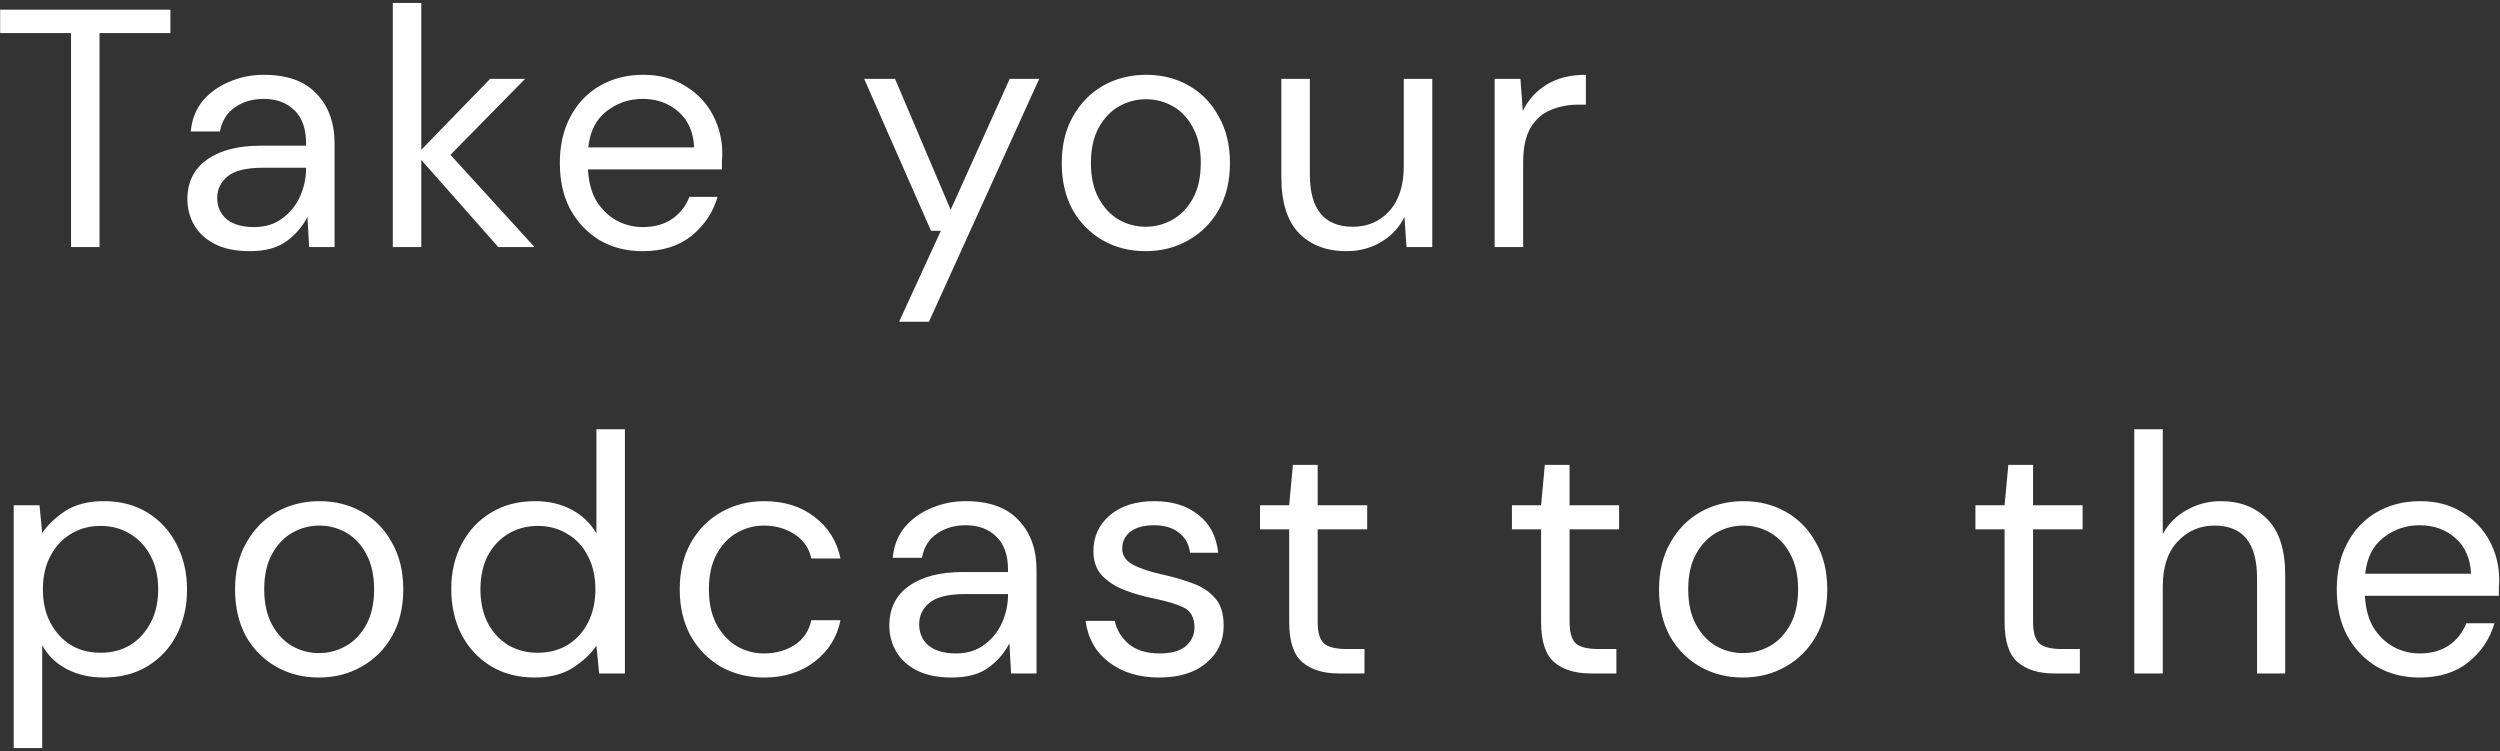 <svg width="516" height="155" viewBox="0 0 516 155" fill="none" xmlns="http://www.w3.org/2000/svg">
<rect x="0" y="0" width="516" height="155" fill="#333333" stroke="none"/>
<path d="M14.66 51V6.83H0.03V2H35.17V6.83H20.54V51H14.66ZM51.555 51.84C48.661 51.84 46.258 51.35 44.345 50.37C42.431 49.39 41.008 48.083 40.075 46.45C39.141 44.817 38.675 43.043 38.675 41.13C38.675 37.583 40.028 34.853 42.735 32.94C45.441 31.027 49.128 30.07 53.795 30.07H63.175V29.65C63.175 26.617 62.381 24.33 60.795 22.79C59.208 21.203 57.085 20.41 54.425 20.41C52.138 20.41 50.155 20.993 48.475 22.16C46.841 23.28 45.815 24.937 45.395 27.13H39.375C39.608 24.61 40.448 22.487 41.895 20.76C43.388 19.033 45.231 17.727 47.425 16.84C49.618 15.907 51.951 15.44 54.425 15.44C59.278 15.44 62.918 16.747 65.345 19.36C67.818 21.927 69.055 25.357 69.055 29.65V51H63.805L63.455 44.77C62.475 46.73 61.028 48.41 59.115 49.81C57.248 51.163 54.728 51.84 51.555 51.84ZM52.465 46.87C54.705 46.87 56.618 46.287 58.205 45.12C59.838 43.953 61.075 42.437 61.915 40.57C62.755 38.703 63.175 36.743 63.175 34.69V34.62H54.285C50.831 34.62 48.381 35.227 46.935 36.44C45.535 37.607 44.835 39.077 44.835 40.85C44.835 42.67 45.488 44.14 46.795 45.26C48.148 46.333 50.038 46.87 52.465 46.87ZM81.076 51V0.6H86.956V30.91L101.166 16.28H108.376L92.976 31.96L110.336 51H102.846L86.956 33.01V51H81.076ZM132.63 51.84C129.317 51.84 126.377 51.093 123.81 49.6C121.243 48.06 119.213 45.937 117.72 43.23C116.273 40.523 115.55 37.327 115.55 33.64C115.55 30 116.273 26.827 117.72 24.12C119.167 21.367 121.173 19.243 123.74 17.75C126.353 16.21 129.363 15.44 132.77 15.44C136.13 15.44 139.023 16.21 141.45 17.75C143.923 19.243 145.813 21.227 147.12 23.7C148.427 26.173 149.08 28.833 149.08 31.68C149.08 32.193 149.057 32.707 149.01 33.22C149.01 33.733 149.01 34.317 149.01 34.97H121.36C121.5 37.63 122.107 39.847 123.18 41.62C124.3 43.347 125.677 44.653 127.31 45.54C128.99 46.427 130.763 46.87 132.63 46.87C135.057 46.87 137.087 46.31 138.72 45.19C140.353 44.07 141.543 42.553 142.29 40.64H148.1C147.167 43.86 145.37 46.543 142.71 48.69C140.097 50.79 136.737 51.84 132.63 51.84ZM132.63 20.41C129.83 20.41 127.333 21.273 125.14 23C122.993 24.68 121.757 27.153 121.43 30.42H143.27C143.13 27.293 142.057 24.843 140.05 23.07C138.043 21.297 135.57 20.41 132.63 20.41ZM185.579 66.4L194.189 47.64H192.159L178.369 16.28H184.739L196.219 43.3L208.399 16.28H214.489L191.739 66.4H185.579ZM236.434 51.84C233.167 51.84 230.227 51.093 227.614 49.6C225.001 48.107 222.924 46.007 221.384 43.3C219.891 40.547 219.144 37.327 219.144 33.64C219.144 29.953 219.914 26.757 221.454 24.05C222.994 21.297 225.071 19.173 227.684 17.68C230.344 16.187 233.307 15.44 236.574 15.44C239.841 15.44 242.781 16.187 245.394 17.68C248.007 19.173 250.061 21.297 251.554 24.05C253.094 26.757 253.864 29.953 253.864 33.64C253.864 37.327 253.094 40.547 251.554 43.3C250.014 46.007 247.914 48.107 245.254 49.6C242.641 51.093 239.701 51.84 236.434 51.84ZM236.434 46.8C238.441 46.8 240.307 46.31 242.034 45.33C243.761 44.35 245.161 42.88 246.234 40.92C247.307 38.96 247.844 36.533 247.844 33.64C247.844 30.747 247.307 28.32 246.234 26.36C245.207 24.4 243.831 22.93 242.104 21.95C240.377 20.97 238.534 20.48 236.574 20.48C234.567 20.48 232.701 20.97 230.974 21.95C229.247 22.93 227.847 24.4 226.774 26.36C225.701 28.32 225.164 30.747 225.164 33.64C225.164 36.533 225.701 38.96 226.774 40.92C227.847 42.88 229.224 44.35 230.904 45.33C232.631 46.31 234.474 46.8 236.434 46.8ZM277.91 51.84C273.803 51.84 270.536 50.603 268.11 48.13C265.683 45.61 264.47 41.76 264.47 36.58V16.28H270.35V35.95C270.35 43.183 273.313 46.8 279.24 46.8C282.273 46.8 284.77 45.727 286.73 43.58C288.736 41.387 289.74 38.283 289.74 34.27V16.28H295.62V51H290.3L289.88 44.77C288.806 46.963 287.196 48.69 285.05 49.95C282.95 51.21 280.57 51.84 277.91 51.84ZM308.498 51V16.28H313.818L314.308 22.93C315.382 20.643 317.015 18.823 319.208 17.47C321.402 16.117 324.108 15.44 327.328 15.44V21.6H325.718C323.665 21.6 321.775 21.973 320.048 22.72C318.322 23.42 316.945 24.633 315.918 26.36C314.892 28.087 314.378 30.467 314.378 33.5V51H308.498ZM2.83 154.4V104.28H8.15L8.71 110.02C9.83 108.34 11.417 106.823 13.47 105.47C15.57 104.117 18.23 103.44 21.45 103.44C24.903 103.44 27.913 104.233 30.48 105.82C33.047 107.407 35.03 109.577 36.43 112.33C37.877 115.083 38.6 118.21 38.6 121.71C38.6 125.21 37.877 128.337 36.43 131.09C35.03 133.797 33.023 135.943 30.41 137.53C27.843 139.07 24.833 139.84 21.38 139.84C18.533 139.84 15.99 139.257 13.75 138.09C11.557 136.923 9.877 135.29 8.71 133.19V154.4H2.83ZM20.75 134.73C23.083 134.73 25.137 134.193 26.91 133.12C28.683 132 30.083 130.46 31.11 128.5C32.137 126.54 32.65 124.253 32.65 121.64C32.65 119.027 32.137 116.74 31.11 114.78C30.083 112.82 28.683 111.303 26.91 110.23C25.137 109.11 23.083 108.55 20.75 108.55C18.417 108.55 16.363 109.11 14.59 110.23C12.817 111.303 11.417 112.82 10.39 114.78C9.363 116.74 8.85 119.027 8.85 121.64C8.85 124.253 9.363 126.54 10.39 128.5C11.417 130.46 12.817 132 14.59 133.12C16.363 134.193 18.417 134.73 20.75 134.73ZM65.805 139.84C62.538 139.84 59.598 139.093 56.985 137.6C54.372 136.107 52.295 134.007 50.755 131.3C49.262 128.547 48.515 125.327 48.515 121.64C48.515 117.953 49.285 114.757 50.825 112.05C52.365 109.297 54.442 107.173 57.055 105.68C59.715 104.187 62.678 103.44 65.945 103.44C69.212 103.44 72.152 104.187 74.765 105.68C77.378 107.173 79.432 109.297 80.925 112.05C82.465 114.757 83.235 117.953 83.235 121.64C83.235 125.327 82.465 128.547 80.925 131.3C79.385 134.007 77.285 136.107 74.625 137.6C72.012 139.093 69.072 139.84 65.805 139.84ZM65.805 134.8C67.812 134.8 69.678 134.31 71.405 133.33C73.132 132.35 74.532 130.88 75.605 128.92C76.678 126.96 77.215 124.533 77.215 121.64C77.215 118.747 76.678 116.32 75.605 114.36C74.578 112.4 73.202 110.93 71.475 109.95C69.748 108.97 67.905 108.48 65.945 108.48C63.938 108.48 62.072 108.97 60.345 109.95C58.618 110.93 57.218 112.4 56.145 114.36C55.072 116.32 54.535 118.747 54.535 121.64C54.535 124.533 55.072 126.96 56.145 128.92C57.218 130.88 58.595 132.35 60.275 133.33C62.002 134.31 63.845 134.8 65.805 134.8ZM110.361 139.84C106.908 139.84 103.874 139.047 101.261 137.46C98.694 135.873 96.688 133.703 95.241 130.95C93.841 128.197 93.141 125.07 93.141 121.57C93.141 118.07 93.864 114.967 95.311 112.26C96.757 109.507 98.764 107.36 101.331 105.82C103.898 104.233 106.931 103.44 110.431 103.44C113.278 103.44 115.798 104.023 117.991 105.19C120.184 106.357 121.888 107.99 123.101 110.09V88.6H128.981V139H123.661L123.101 133.26C121.981 134.94 120.371 136.457 118.271 137.81C116.171 139.163 113.534 139.84 110.361 139.84ZM110.991 134.73C113.324 134.73 115.378 134.193 117.151 133.12C118.971 132 120.371 130.46 121.351 128.5C122.378 126.54 122.891 124.253 122.891 121.64C122.891 119.027 122.378 116.74 121.351 114.78C120.371 112.82 118.971 111.303 117.151 110.23C115.378 109.11 113.324 108.55 110.991 108.55C108.704 108.55 106.651 109.11 104.831 110.23C103.058 111.303 101.658 112.82 100.631 114.78C99.651 116.74 99.161 119.027 99.161 121.64C99.161 124.253 99.651 126.54 100.631 128.5C101.658 130.46 103.058 132 104.831 133.12C106.651 134.193 108.704 134.73 110.991 134.73ZM157.726 139.84C154.413 139.84 151.426 139.093 148.766 137.6C146.153 136.06 144.076 133.937 142.536 131.23C141.043 128.477 140.296 125.28 140.296 121.64C140.296 118 141.043 114.827 142.536 112.12C144.076 109.367 146.153 107.243 148.766 105.75C151.426 104.21 154.413 103.44 157.726 103.44C161.833 103.44 165.286 104.513 168.086 106.66C170.933 108.807 172.729 111.677 173.476 115.27H167.456C166.989 113.123 165.846 111.467 164.026 110.3C162.206 109.087 160.083 108.48 157.656 108.48C155.696 108.48 153.853 108.97 152.126 109.95C150.399 110.93 148.999 112.4 147.926 114.36C146.853 116.32 146.316 118.747 146.316 121.64C146.316 124.533 146.853 126.96 147.926 128.92C148.999 130.88 150.399 132.373 152.126 133.4C153.853 134.38 155.696 134.87 157.656 134.87C160.083 134.87 162.206 134.287 164.026 133.12C165.846 131.907 166.989 130.203 167.456 128.01H173.476C172.776 131.51 171.003 134.357 168.156 136.55C165.309 138.743 161.833 139.84 157.726 139.84ZM196.438 139.84C193.544 139.84 191.141 139.35 189.228 138.37C187.314 137.39 185.891 136.083 184.958 134.45C184.024 132.817 183.558 131.043 183.558 129.13C183.558 125.583 184.911 122.853 187.618 120.94C190.324 119.027 194.011 118.07 198.678 118.07H208.058V117.65C208.058 114.617 207.264 112.33 205.678 110.79C204.091 109.203 201.968 108.41 199.308 108.41C197.021 108.41 195.038 108.993 193.358 110.16C191.724 111.28 190.698 112.937 190.278 115.13H184.258C184.491 112.61 185.331 110.487 186.778 108.76C188.271 107.033 190.114 105.727 192.308 104.84C194.501 103.907 196.834 103.44 199.308 103.44C204.161 103.44 207.801 104.747 210.228 107.36C212.701 109.927 213.938 113.357 213.938 117.65V139H208.688L208.338 132.77C207.358 134.73 205.911 136.41 203.998 137.81C202.131 139.163 199.611 139.84 196.438 139.84ZM197.348 134.87C199.588 134.87 201.501 134.287 203.088 133.12C204.721 131.953 205.958 130.437 206.798 128.57C207.638 126.703 208.058 124.743 208.058 122.69V122.62H199.168C195.714 122.62 193.264 123.227 191.818 124.44C190.418 125.607 189.718 127.077 189.718 128.85C189.718 130.67 190.371 132.14 191.678 133.26C193.031 134.333 194.921 134.87 197.348 134.87ZM239.259 139.84C235.106 139.84 231.652 138.79 228.899 136.69C226.146 134.59 224.536 131.743 224.069 128.15H230.089C230.462 129.97 231.419 131.557 232.959 132.91C234.546 134.217 236.669 134.87 239.329 134.87C241.802 134.87 243.622 134.357 244.789 133.33C245.956 132.257 246.539 130.997 246.539 129.55C246.539 127.45 245.769 126.05 244.229 125.35C242.736 124.65 240.612 124.02 237.859 123.46C235.992 123.087 234.126 122.55 232.259 121.85C230.392 121.15 228.829 120.17 227.569 118.91C226.309 117.603 225.679 115.9 225.679 113.8C225.679 110.767 226.799 108.293 229.039 106.38C231.326 104.42 234.406 103.44 238.279 103.44C241.966 103.44 244.976 104.373 247.309 106.24C249.689 108.06 251.066 110.673 251.439 114.08H245.629C245.396 112.307 244.626 110.93 243.319 109.95C242.059 108.923 240.356 108.41 238.209 108.41C236.109 108.41 234.476 108.853 233.309 109.74C232.189 110.627 231.629 111.793 231.629 113.24C231.629 114.64 232.352 115.737 233.799 116.53C235.292 117.323 237.299 118 239.819 118.56C241.966 119.027 243.996 119.61 245.909 120.31C247.869 120.963 249.456 121.967 250.669 123.32C251.929 124.627 252.559 126.54 252.559 129.06C252.606 132.187 251.416 134.777 248.989 136.83C246.609 138.837 243.366 139.84 239.259 139.84ZM276.307 139C273.133 139 270.637 138.23 268.817 136.69C266.997 135.15 266.087 132.373 266.087 128.36V109.25H260.067V104.28H266.087L266.857 95.95H271.967V104.28H282.187V109.25H271.967V128.36C271.967 130.553 272.41 132.047 273.297 132.84C274.183 133.587 275.747 133.96 277.987 133.96H281.627V139H276.307ZM328.302 139C325.129 139 322.632 138.23 320.812 136.69C318.992 135.15 318.082 132.373 318.082 128.36V109.25H312.062V104.28H318.082L318.852 95.95H323.962V104.28H334.182V109.25H323.962V128.36C323.962 130.553 324.406 132.047 325.292 132.84C326.179 133.587 327.742 133.96 329.982 133.96H333.622V139H328.302ZM359.716 139.84C356.449 139.84 353.509 139.093 350.896 137.6C348.282 136.107 346.206 134.007 344.666 131.3C343.172 128.547 342.426 125.327 342.426 121.64C342.426 117.953 343.196 114.757 344.736 112.05C346.276 109.297 348.352 107.173 350.966 105.68C353.626 104.187 356.589 103.44 359.856 103.44C363.122 103.44 366.062 104.187 368.676 105.68C371.289 107.173 373.342 109.297 374.836 112.05C376.376 114.757 377.146 117.953 377.146 121.64C377.146 125.327 376.376 128.547 374.836 131.3C373.296 134.007 371.196 136.107 368.536 137.6C365.922 139.093 362.982 139.84 359.716 139.84ZM359.716 134.8C361.722 134.8 363.589 134.31 365.316 133.33C367.042 132.35 368.442 130.88 369.516 128.92C370.589 126.96 371.126 124.533 371.126 121.64C371.126 118.747 370.589 116.32 369.516 114.36C368.489 112.4 367.112 110.93 365.386 109.95C363.659 108.97 361.816 108.48 359.856 108.48C357.849 108.48 355.982 108.97 354.256 109.95C352.529 110.93 351.129 112.4 350.056 114.36C348.982 116.32 348.446 118.747 348.446 121.64C348.446 124.533 348.982 126.96 350.056 128.92C351.129 130.88 352.506 132.35 354.186 133.33C355.912 134.31 357.756 134.8 359.716 134.8ZM423.967 139C420.793 139 418.297 138.23 416.477 136.69C414.657 135.15 413.747 132.373 413.747 128.36V109.25H407.727V104.28H413.747L414.517 95.95H419.627V104.28H429.847V109.25H419.627V128.36C419.627 130.553 420.07 132.047 420.957 132.84C421.843 133.587 423.407 133.96 425.647 133.96H429.287V139H423.967ZM440.517 139V88.6H446.397V110.23C447.564 108.083 449.22 106.427 451.367 105.26C453.514 104.047 455.847 103.44 458.367 103.44C462.38 103.44 465.6 104.7 468.027 107.22C470.454 109.693 471.667 113.52 471.667 118.7V139H465.857V119.33C465.857 112.097 462.94 108.48 457.107 108.48C454.074 108.48 451.53 109.577 449.477 111.77C447.424 113.917 446.397 116.997 446.397 121.01V139H440.517ZM499.386 139.84C496.072 139.84 493.132 139.093 490.566 137.6C487.999 136.06 485.969 133.937 484.476 131.23C483.029 128.523 482.306 125.327 482.306 121.64C482.306 118 483.029 114.827 484.476 112.12C485.922 109.367 487.929 107.243 490.496 105.75C493.109 104.21 496.119 103.44 499.526 103.44C502.886 103.44 505.779 104.21 508.206 105.75C510.679 107.243 512.569 109.227 513.876 111.7C515.182 114.173 515.836 116.833 515.836 119.68C515.836 120.193 515.812 120.707 515.766 121.22C515.766 121.733 515.766 122.317 515.766 122.97H488.116C488.256 125.63 488.862 127.847 489.936 129.62C491.056 131.347 492.432 132.653 494.066 133.54C495.746 134.427 497.519 134.87 499.386 134.87C501.812 134.87 503.842 134.31 505.476 133.19C507.109 132.07 508.299 130.553 509.046 128.64H514.856C513.922 131.86 512.126 134.543 509.466 136.69C506.852 138.79 503.492 139.84 499.386 139.84ZM499.386 108.41C496.586 108.41 494.089 109.273 491.896 111C489.749 112.68 488.512 115.153 488.186 118.42H510.026C509.886 115.293 508.812 112.843 506.806 111.07C504.799 109.297 502.326 108.41 499.386 108.41Z" fill="white"/>
</svg>
